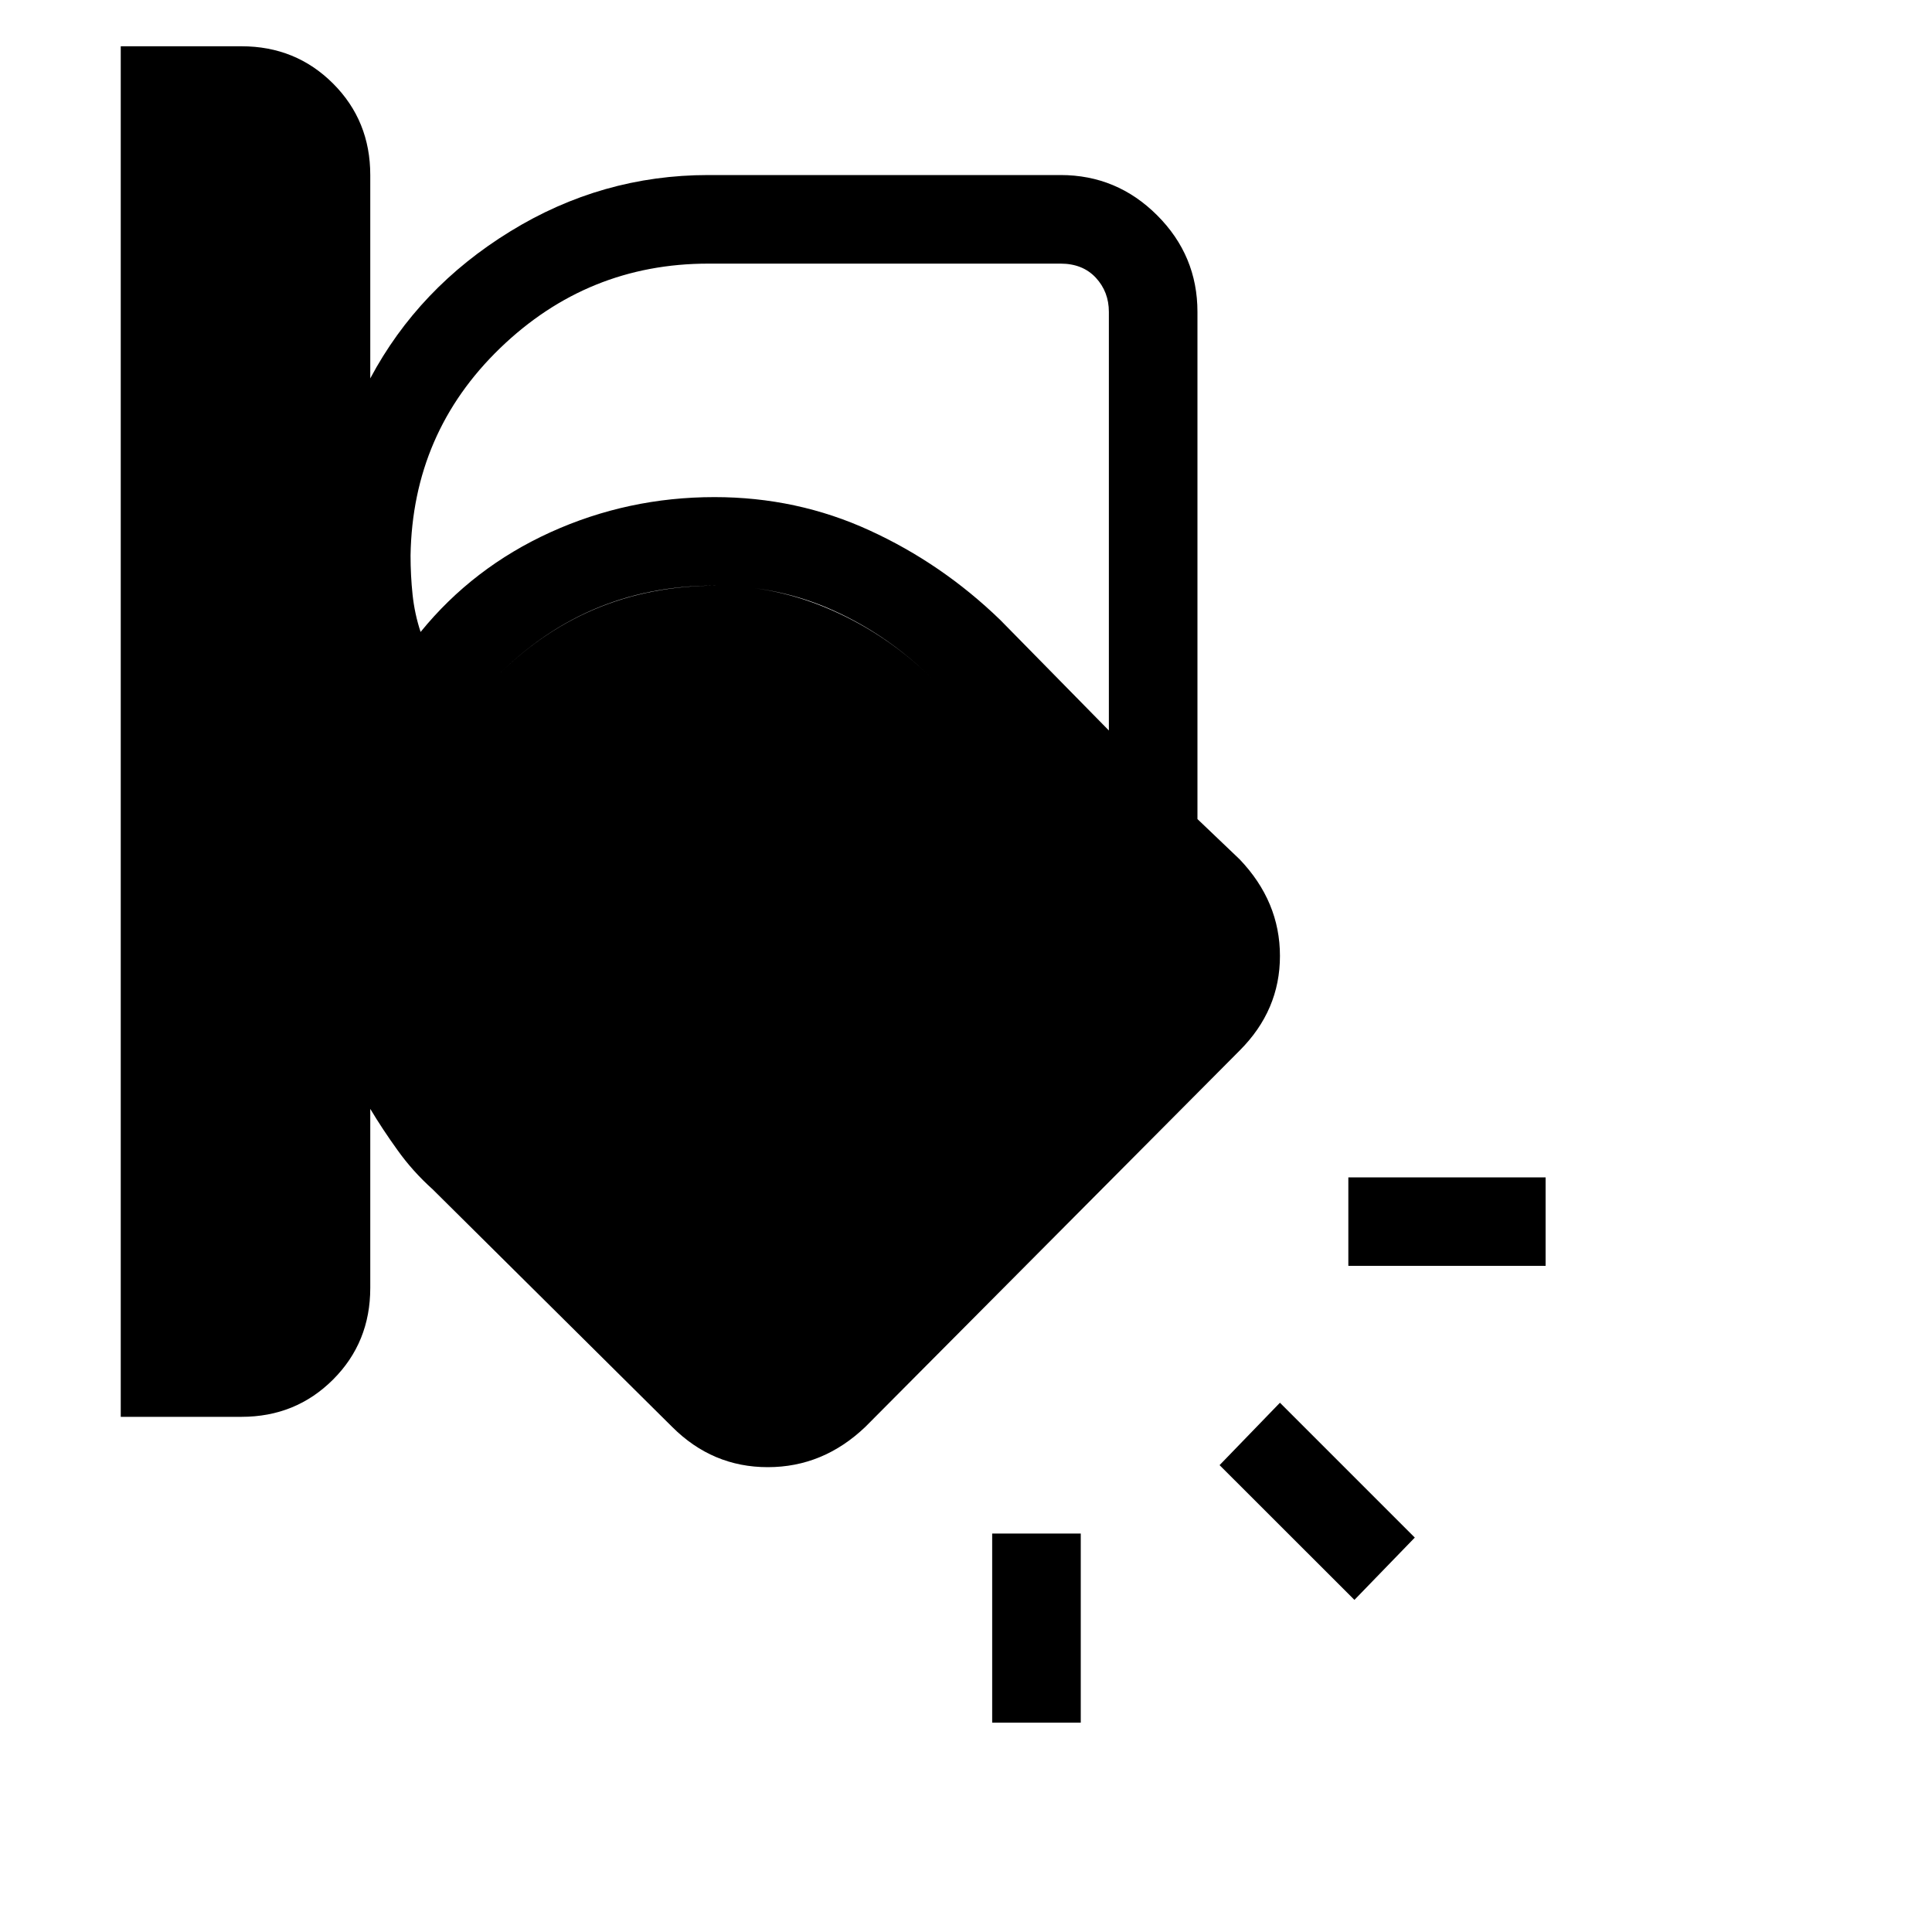 <svg xmlns="http://www.w3.org/2000/svg" height="20" width="20"><path d="M1.25 14.667V.479H2.5q.562 0 .948.386.385.385.385.947v2.105q.5-.938 1.448-1.521.948-.584 2.052-.584h3.646q.583 0 1 .417.417.417.417 1v5.25l.437.417q.417.437.417 1 0 .562-.417.979l-3.875 3.896q-.437.417-1.01.417t-.99-.417l-2.479-2.459q-.208-.187-.364-.406-.157-.218-.282-.427v1.854q0 .563-.385.948-.386.386-.948.386ZM7.333 2.729q-1.25 0-2.156.875-.906.875-.927 2.146 0 .208.021.406.021.198.083.386.542-.667 1.344-1.032.802-.364 1.698-.364.854 0 1.604.344.75.343 1.354.927l1.125 1.145V3.229q0-.208-.135-.354-.136-.146-.365-.146ZM4.146 9.375q0 .646.26 1.24.261.593.719 1.052l2.458 2.437q.146.146.365.146t.364-.146l3.855-3.833q.145-.167.145-.386 0-.218-.145-.364l-2.5-2.479q-.459-.459-1.032-.719-.573-.261-1.239-.261-1.354 0-2.302.99t-.948 2.323ZM16 13.104h-2.042v-.916H16Zm-1.979 3.458-1.396-1.395.625-.646 1.396 1.396Zm-3.75 1.271v-1.958h.917v1.958ZM4.146 9.375q0-1.333.948-2.323t2.323-.99q.625 0 1.208.261.583.26 1.042.719l2.5 2.479q.145.146.145.364 0 .219-.145.386l-3.855 3.833q-.145.146-.364.146t-.365-.146l-2.458-2.437q-.458-.459-.719-1.052-.26-.594-.26-1.24Z"/></svg>